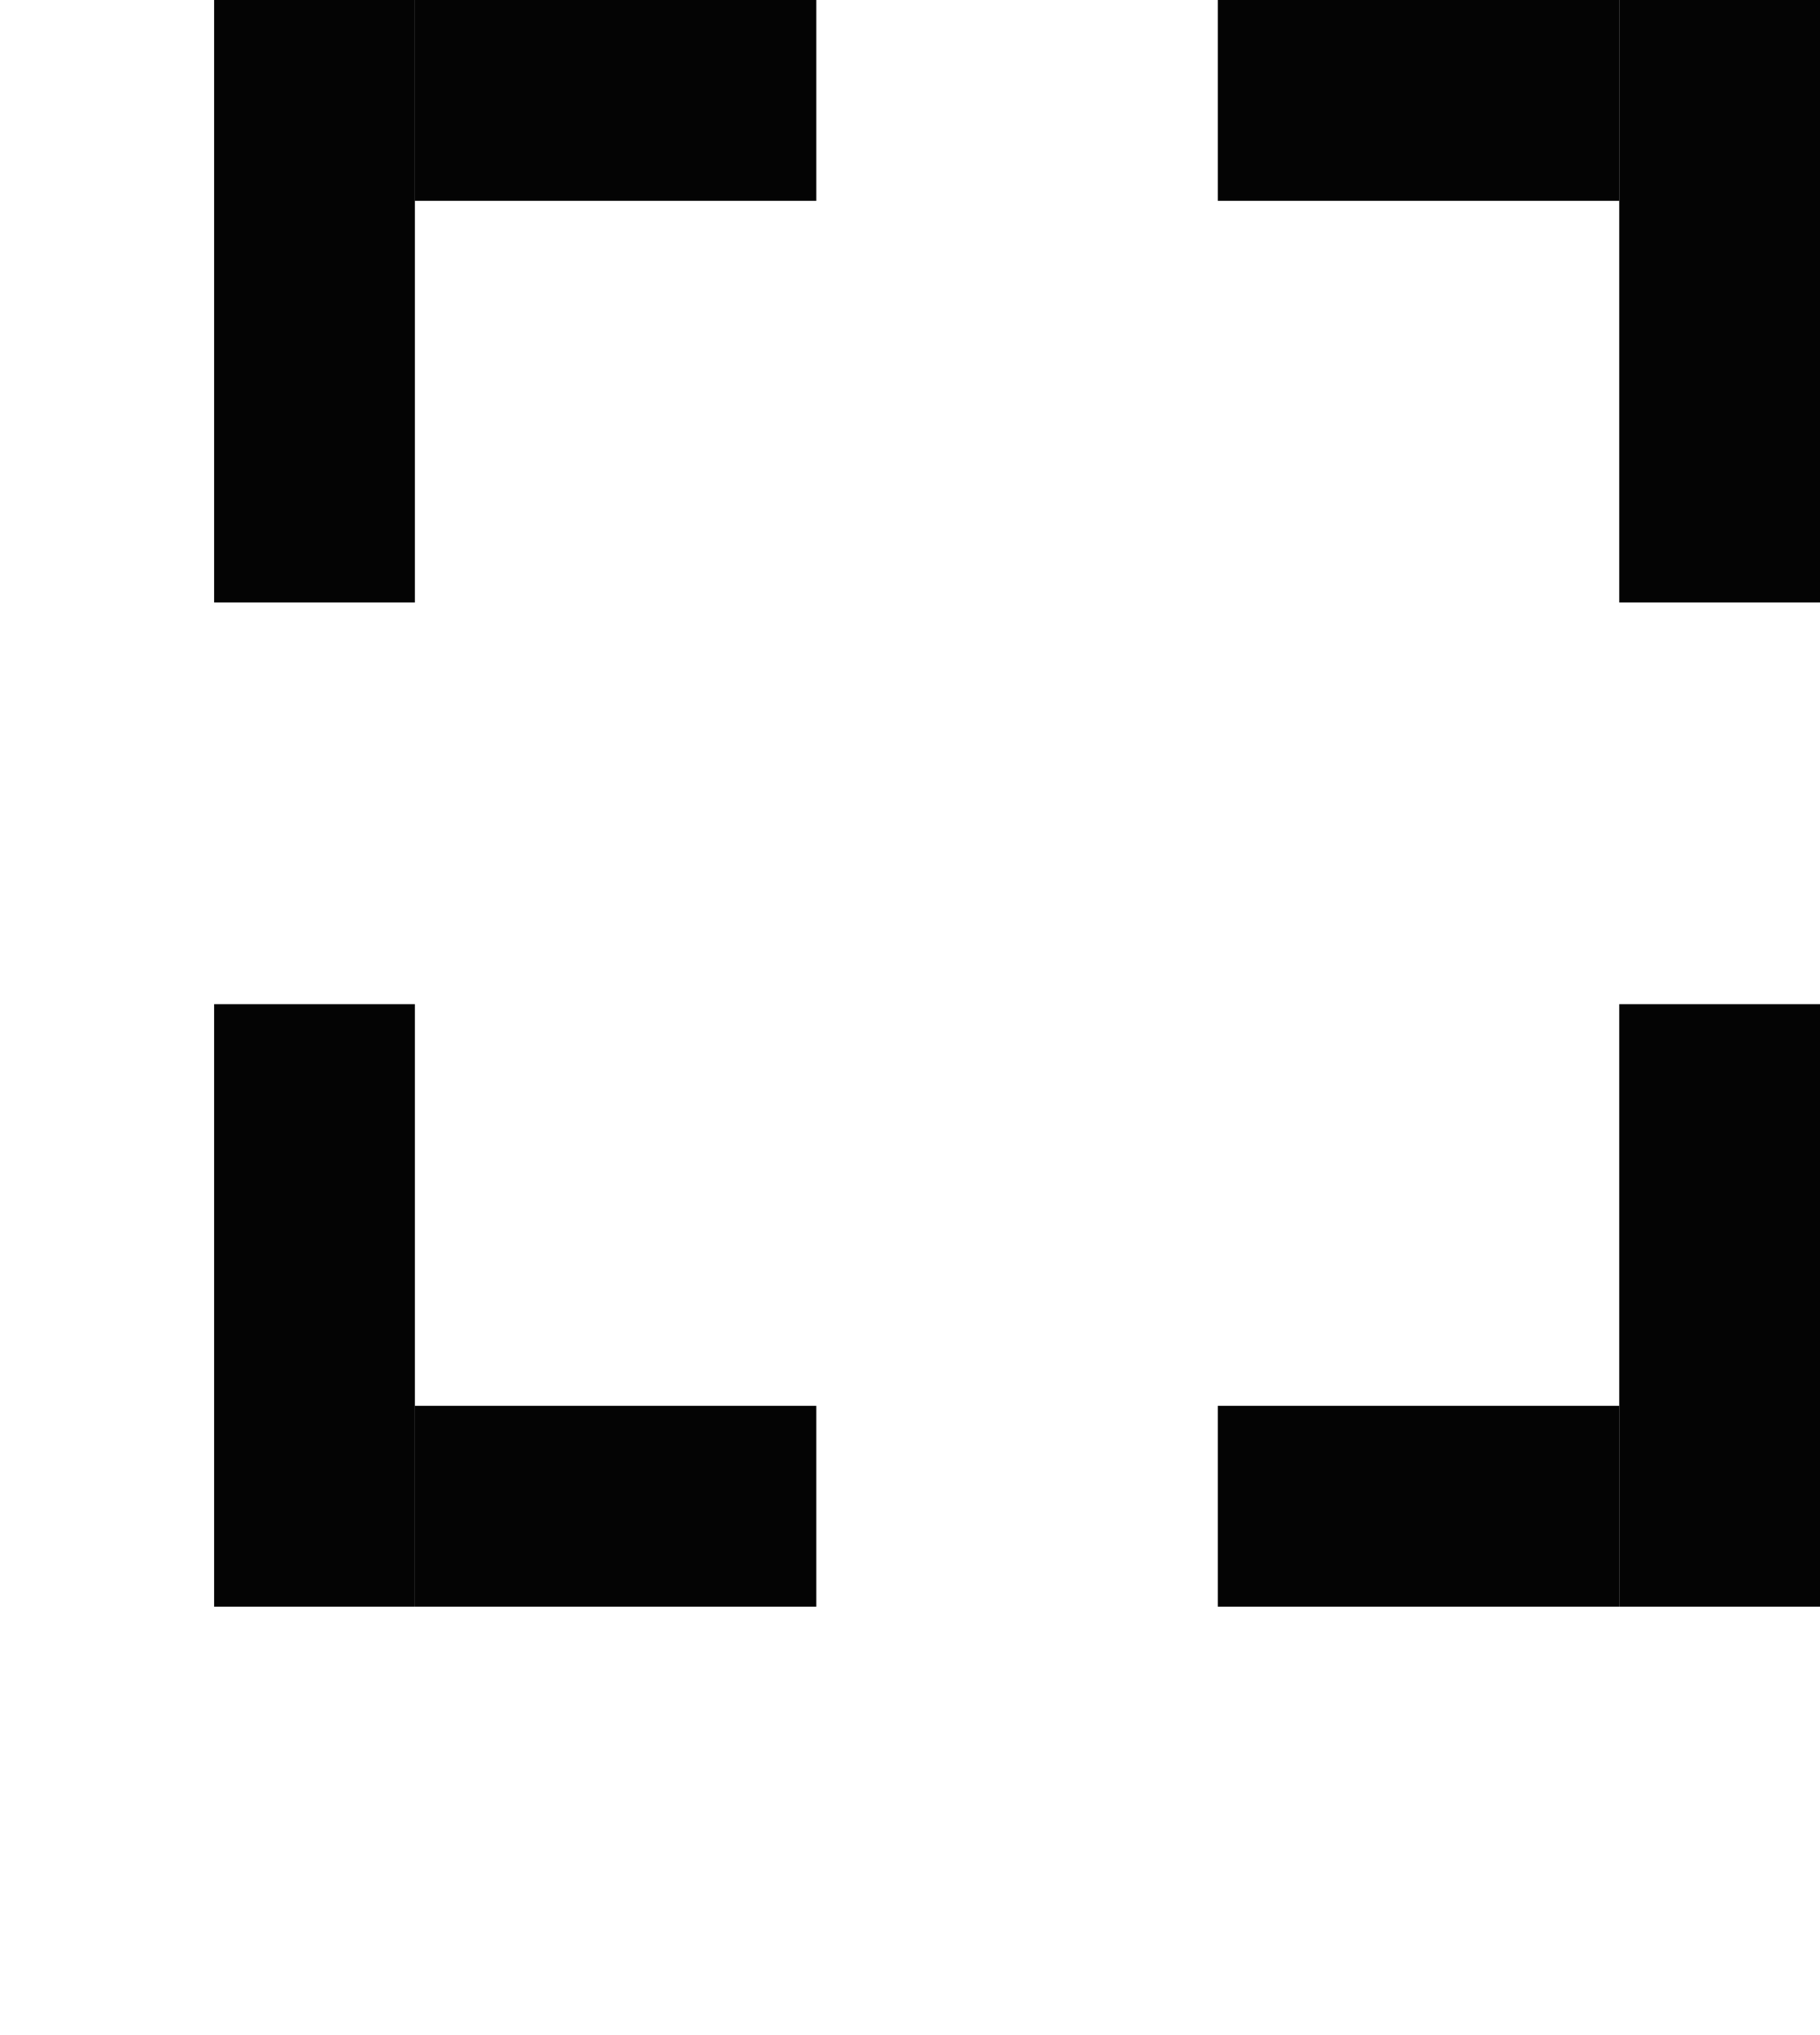 <svg width="34" height="38" viewBox="0 0 34 38" fill="none" xmlns="http://www.w3.org/2000/svg">
<g filter="url(#filter0_d)">
<rect x="4" width="15" height="30" fill="white"/>
</g>
<rect x="30.25" y="18.75" width="3.75" height="11.25" fill="#040404"/>
<rect x="22.75" y="26.25" width="7.5" height="3.75" fill="#040404"/>
<rect x="4" y="18.75" width="3.75" height="11.25" fill="#040404"/>
<rect x="7.75" y="26.25" width="7.5" height="3.75" fill="#040404"/>
<rect x="30.25" width="3.75" height="11.25" fill="#040404"/>
<rect x="22.75" width="7.5" height="3.75" fill="#040404"/>
<rect x="4" width="3.75" height="11.25" fill="#040404"/>
<rect x="7.75" width="7.5" height="3.75" fill="#040404"/>
<defs>
<filter id="filter0_d" x="0" y="0" width="23" height="38" filterUnits="userSpaceOnUse" color-interpolation-filters="sRGB">
<feFlood flood-opacity="0" result="BackgroundImageFix"/>
<feColorMatrix in="SourceAlpha" type="matrix" values="0 0 0 0 0 0 0 0 0 0 0 0 0 0 0 0 0 0 127 0"/>
<feOffset dy="4"/>
<feGaussianBlur stdDeviation="2"/>
<feColorMatrix type="matrix" values="0 0 0 0 0 0 0 0 0 0 0 0 0 0 0 0 0 0 0.25 0"/>
<feBlend mode="normal" in2="BackgroundImageFix" result="effect1_dropShadow"/>
<feBlend mode="normal" in="SourceGraphic" in2="effect1_dropShadow" result="shape"/>
</filter>
</defs>
</svg>
